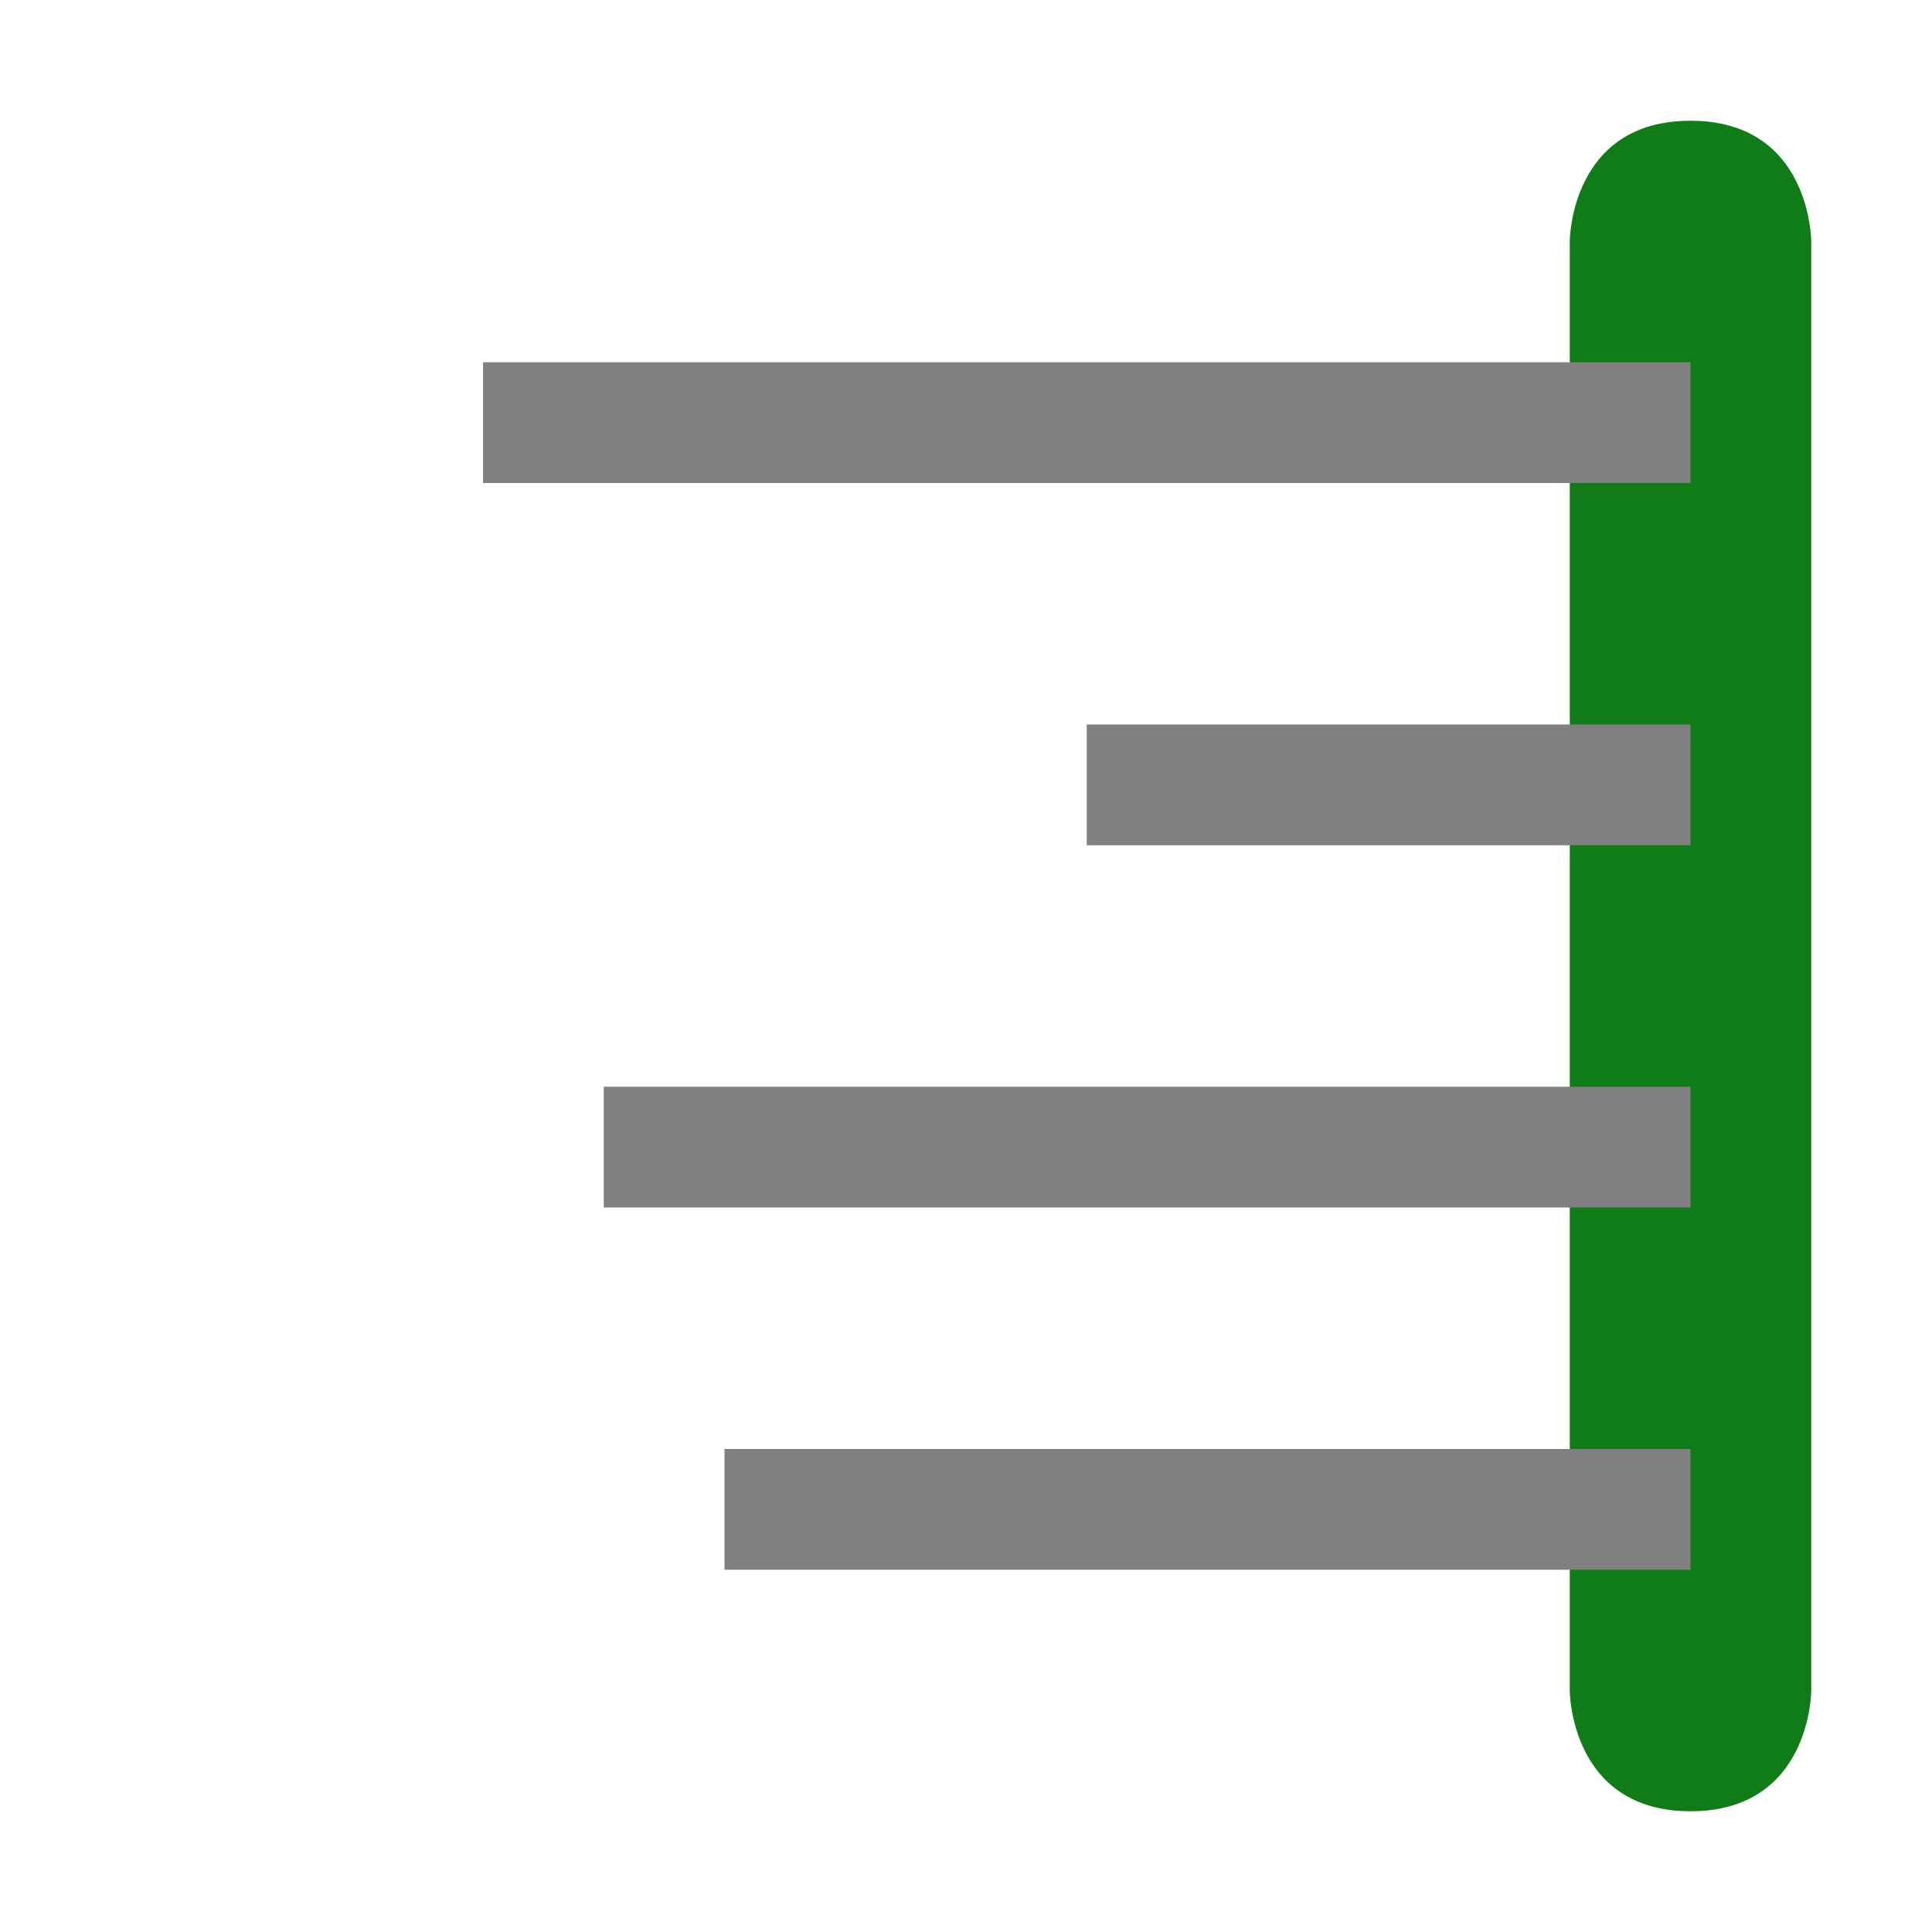 <svg xmlns="http://www.w3.org/2000/svg" viewBox="0 0 16 16" width="16px" height="16px">
<path fill="#107C18" d="m 15,14 c 0,0 0,1 -1,1 -1,0 -1,-1 -1,-1 V 2 c 0,0 0,-1 1,-1 1,0 1,1 1,1 z" />
<path fill="#808080" d="M 14,3 H 4 v 1 h 10 z" />
<path fill="#808080" d="M 14,9 H 5 v 1 h 9 z" />
<path fill="#808080" d="M 14,6 H 9 v 1 h 5 z" />
<path fill="#808080" d="M 14,12 H 6 v 1 h 8 z" />
</svg>
